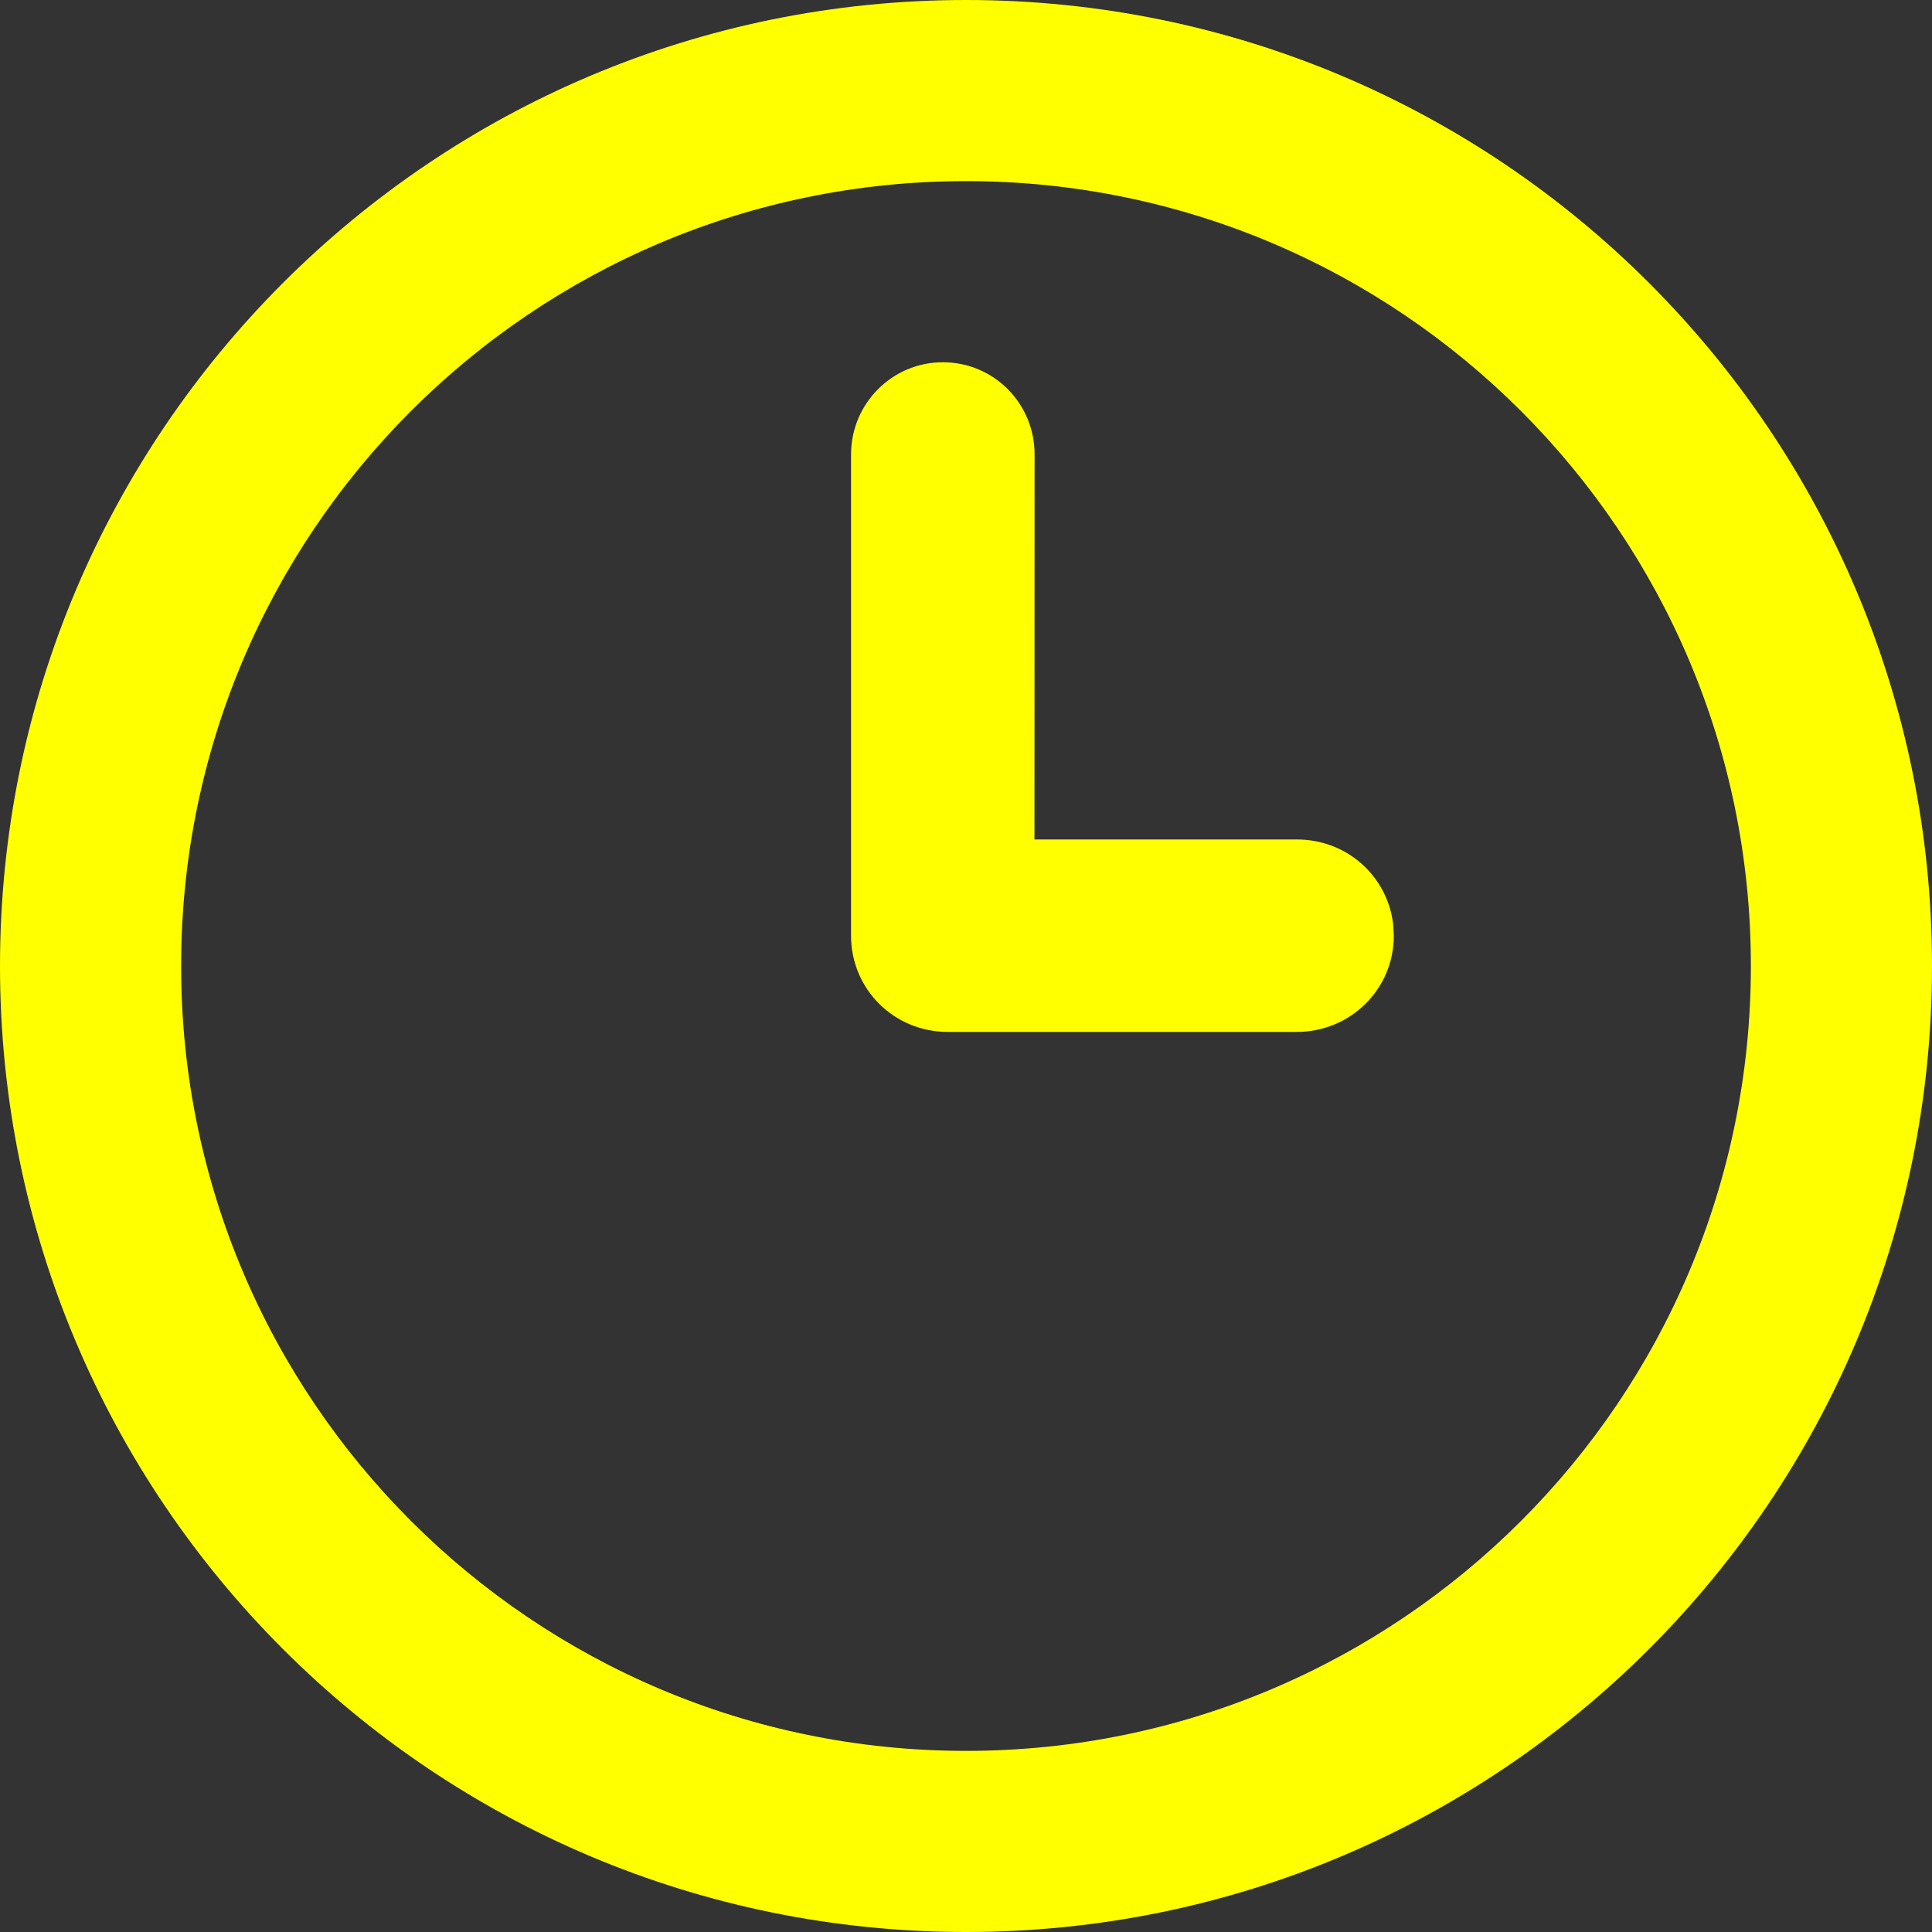 <?xml version="1.0" encoding="UTF-8"?>
<svg width="16px" height="16px" viewBox="0 0 16 16" version="1.1" xmlns="http://www.w3.org/2000/svg" xmlns:xlink="http://www.w3.org/1999/xlink">
    <rect x="0" y="0" width="16" height="16" fill="#333333" stroke="none"/>
    <!-- Generator: Sketch 59.1 (86144) - https://sketch.com -->
    <title>icon</title>
    <desc>Created with Sketch.</desc>
    <g id="Page-1" stroke="none" stroke-width="1" fill="none" fill-rule="evenodd">
        <g id="TWITTER-PROFILE-2018" transform="translate(-129, -702)" fill="#ffff00">
            <g id="Profile" transform="translate(0, 308)">
                <g id="Quick-informations" transform="translate(129, 345)">
                    <g id="Sign-up" transform="translate(0, 49)">
                        <path d="M8,0 C12.418,0 16,3.582 16,8 C16,12.418 12.418,16 8,16 C3.582,16 0,12.418 0,8 C0,3.582 3.582,0 8,0 Z M8,1.5 C4.41,1.5 1.5,4.41 1.5,8 C1.5,11.59 4.41,14.5 8,14.5 C11.59,14.5 14.5,11.59 14.5,8 C14.5,4.41 11.59,1.5 8,1.5 Z M7.048,3.763 C7.048,3.343 7.388,3 7.808,3 C8.231,3 8.568,3.342 8.568,3.763 L8.568,3.763 L8.567,6.952 L10.739,6.952 C11.156,6.952 11.488,7.256 11.537,7.649 L11.543,7.749 C11.543,8.193 11.183,8.546 10.739,8.546 L10.739,8.546 L7.851,8.546 C7.401,8.546 7.048,8.19 7.048,7.749 L7.048,7.749 L7.048,7.729 Z" id="icon"></path>
                    </g>
                </g>
            </g>
        </g>
    </g>
</svg>